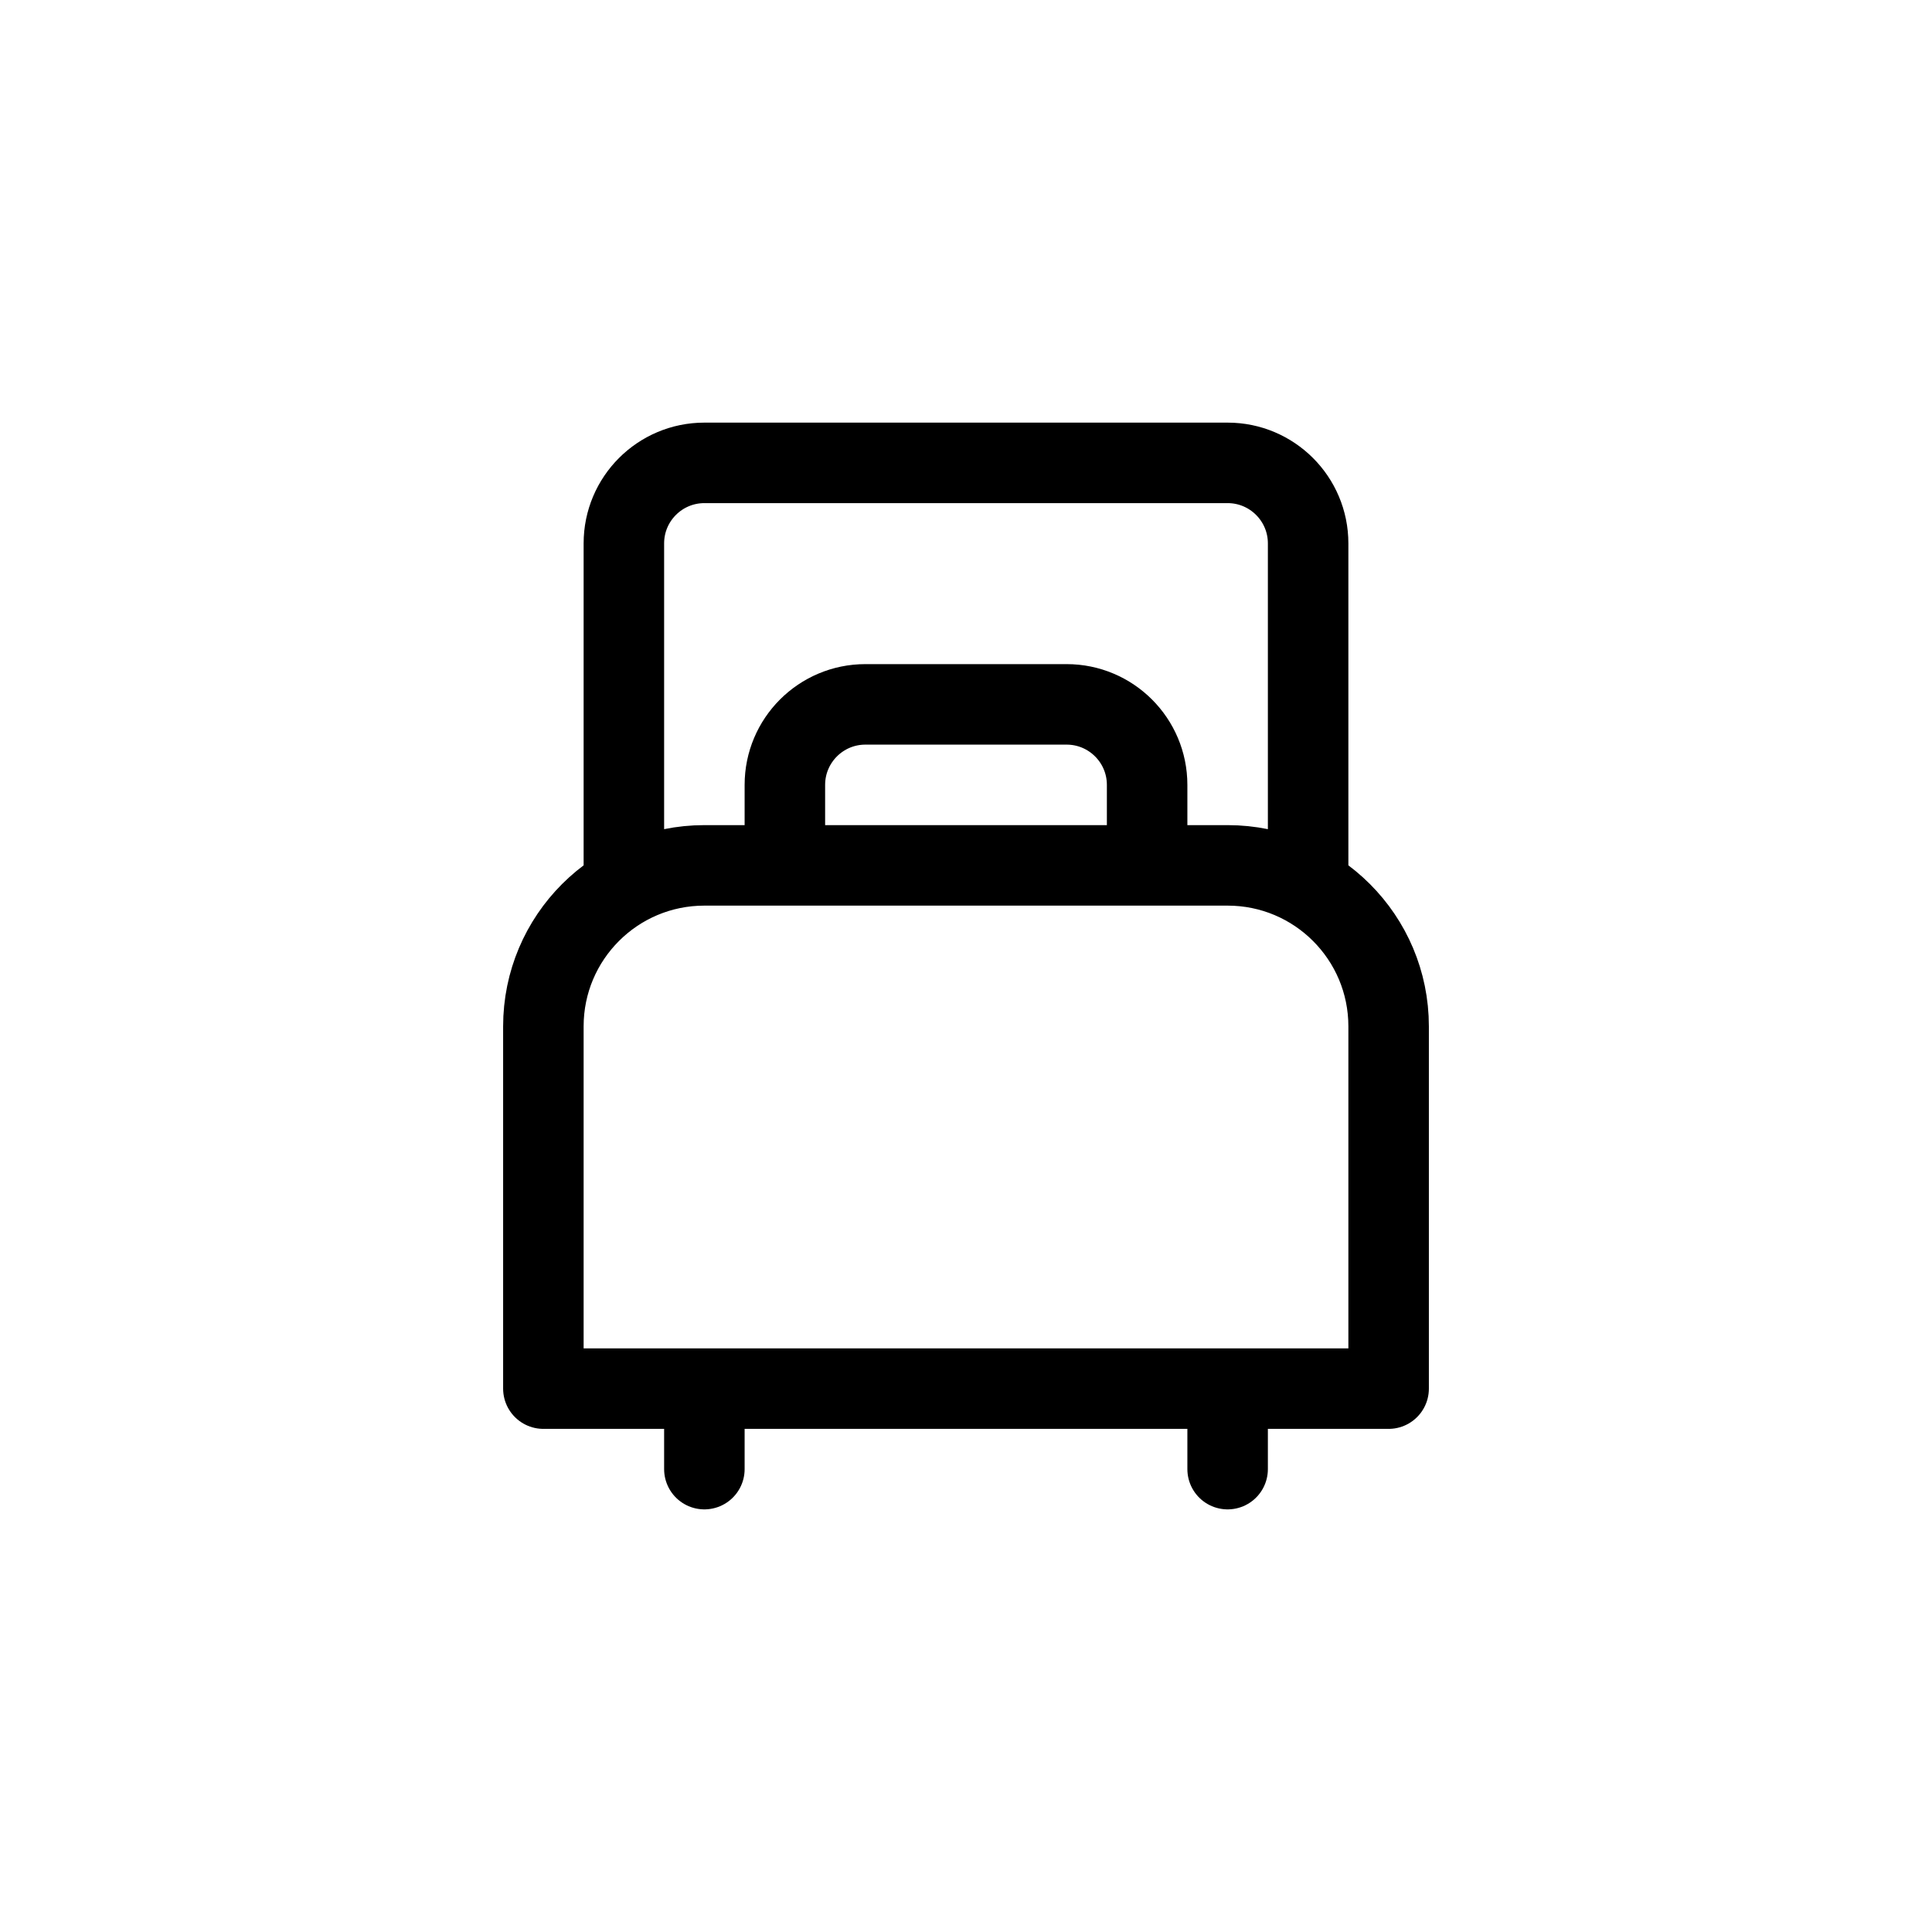 <svg width="24" height="24" viewBox="0 0 24 24" fill="none" xmlns="http://www.w3.org/2000/svg">
<path d="M8.75 17.25V18.25M15.25 17.25V18.25M16.25 11V6.75C16.25 6.198 15.802 5.75 15.25 5.75H8.75C8.198 5.75 7.75 6.198 7.75 6.75V11M14.25 10.75V9.75C14.25 9.198 13.802 8.75 13.25 8.75H10.75C10.198 8.75 9.75 9.198 9.75 9.75V10.75M15.25 10.75H8.75C7.645 10.75 6.75 11.645 6.75 12.75V17.25H17.25V12.75C17.25 11.645 16.355 10.75 15.25 10.75Z" stroke="currentColor" stroke-linecap="round" stroke-linejoin="round"/>
</svg>
